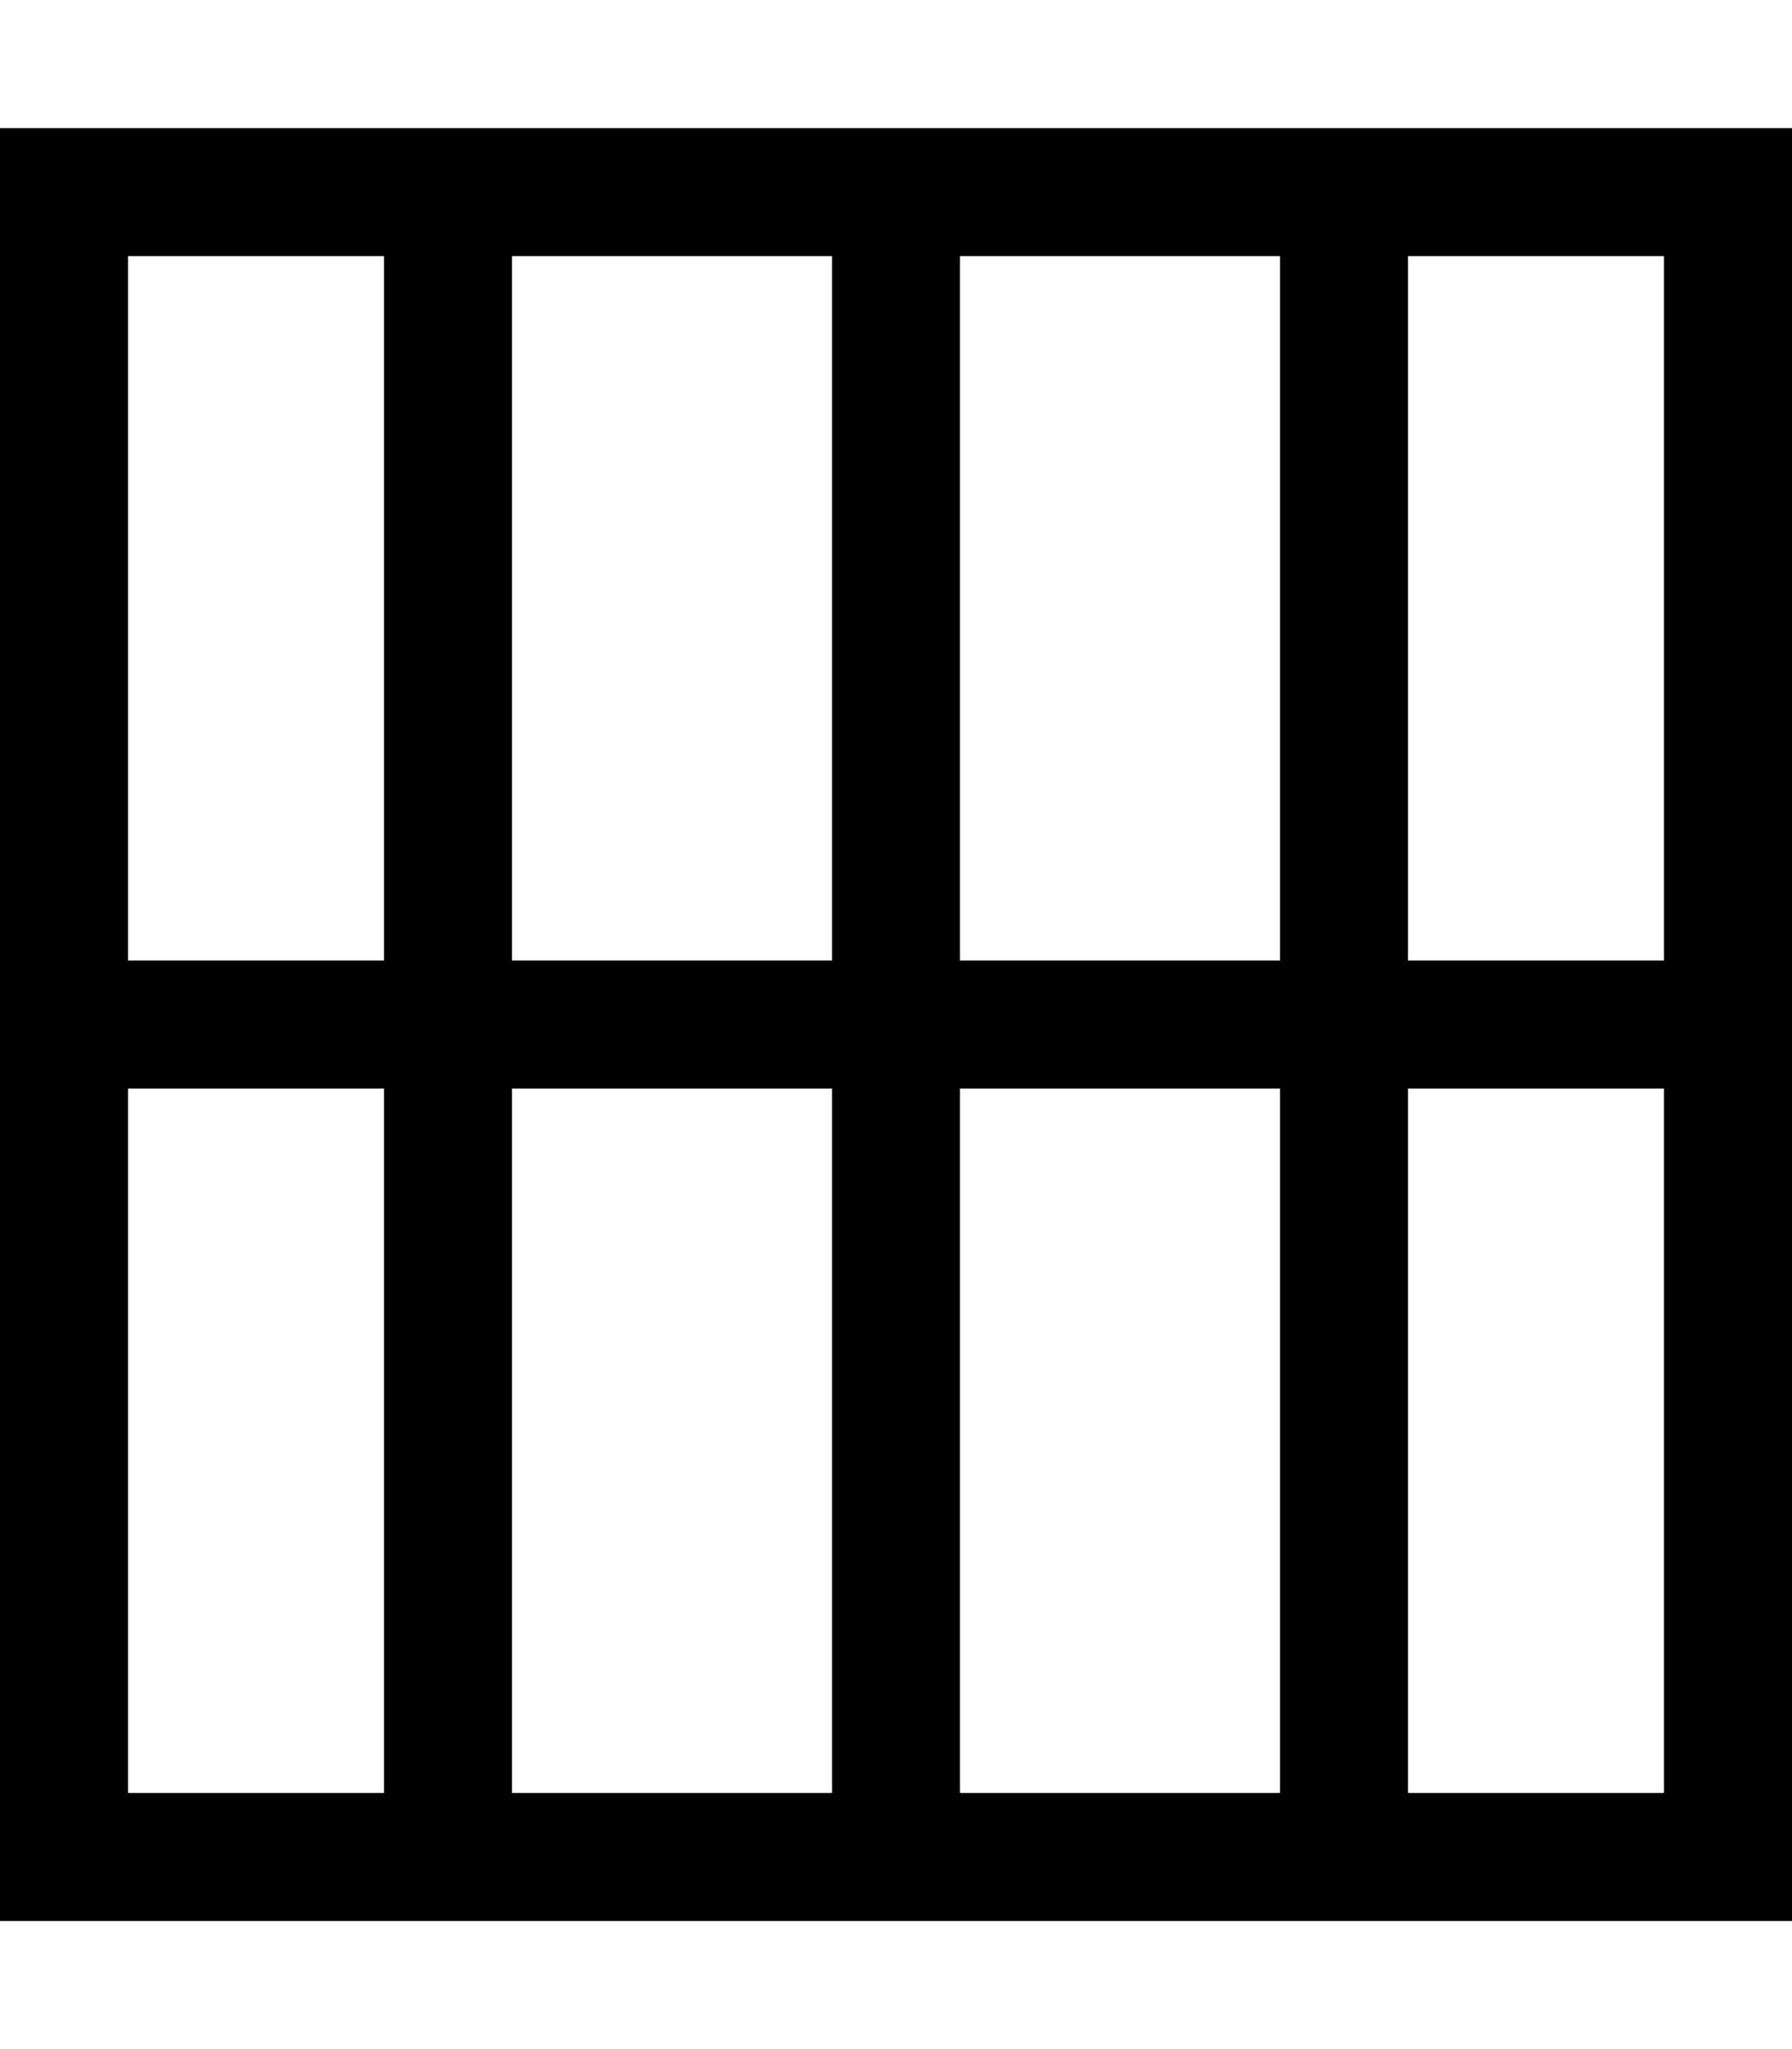 <svg fill="currentColor" xmlns="http://www.w3.org/2000/svg" viewBox="0 0 448 512"><!--! Font Awesome Pro 7.0.1 by @fontawesome - https://fontawesome.com License - https://fontawesome.com/license (Commercial License) Copyright 2025 Fonticons, Inc. --><path fill="currentColor" d="M112 32l336 0 0 448-448 0 0-448 112 0zM32 272l0 176 64 0 0-176-64 0zm96 176l80 0 0-176-80 0 0 176zm112 0l80 0 0-176-80 0 0 176zm112 0l64 0 0-176-64 0 0 176zm64-208l0-176-64 0 0 176 64 0zM320 64l-80 0 0 176 80 0 0-176zM208 64l-80 0 0 176 80 0 0-176zM96 64l-64 0 0 176 64 0 0-176z"/></svg>